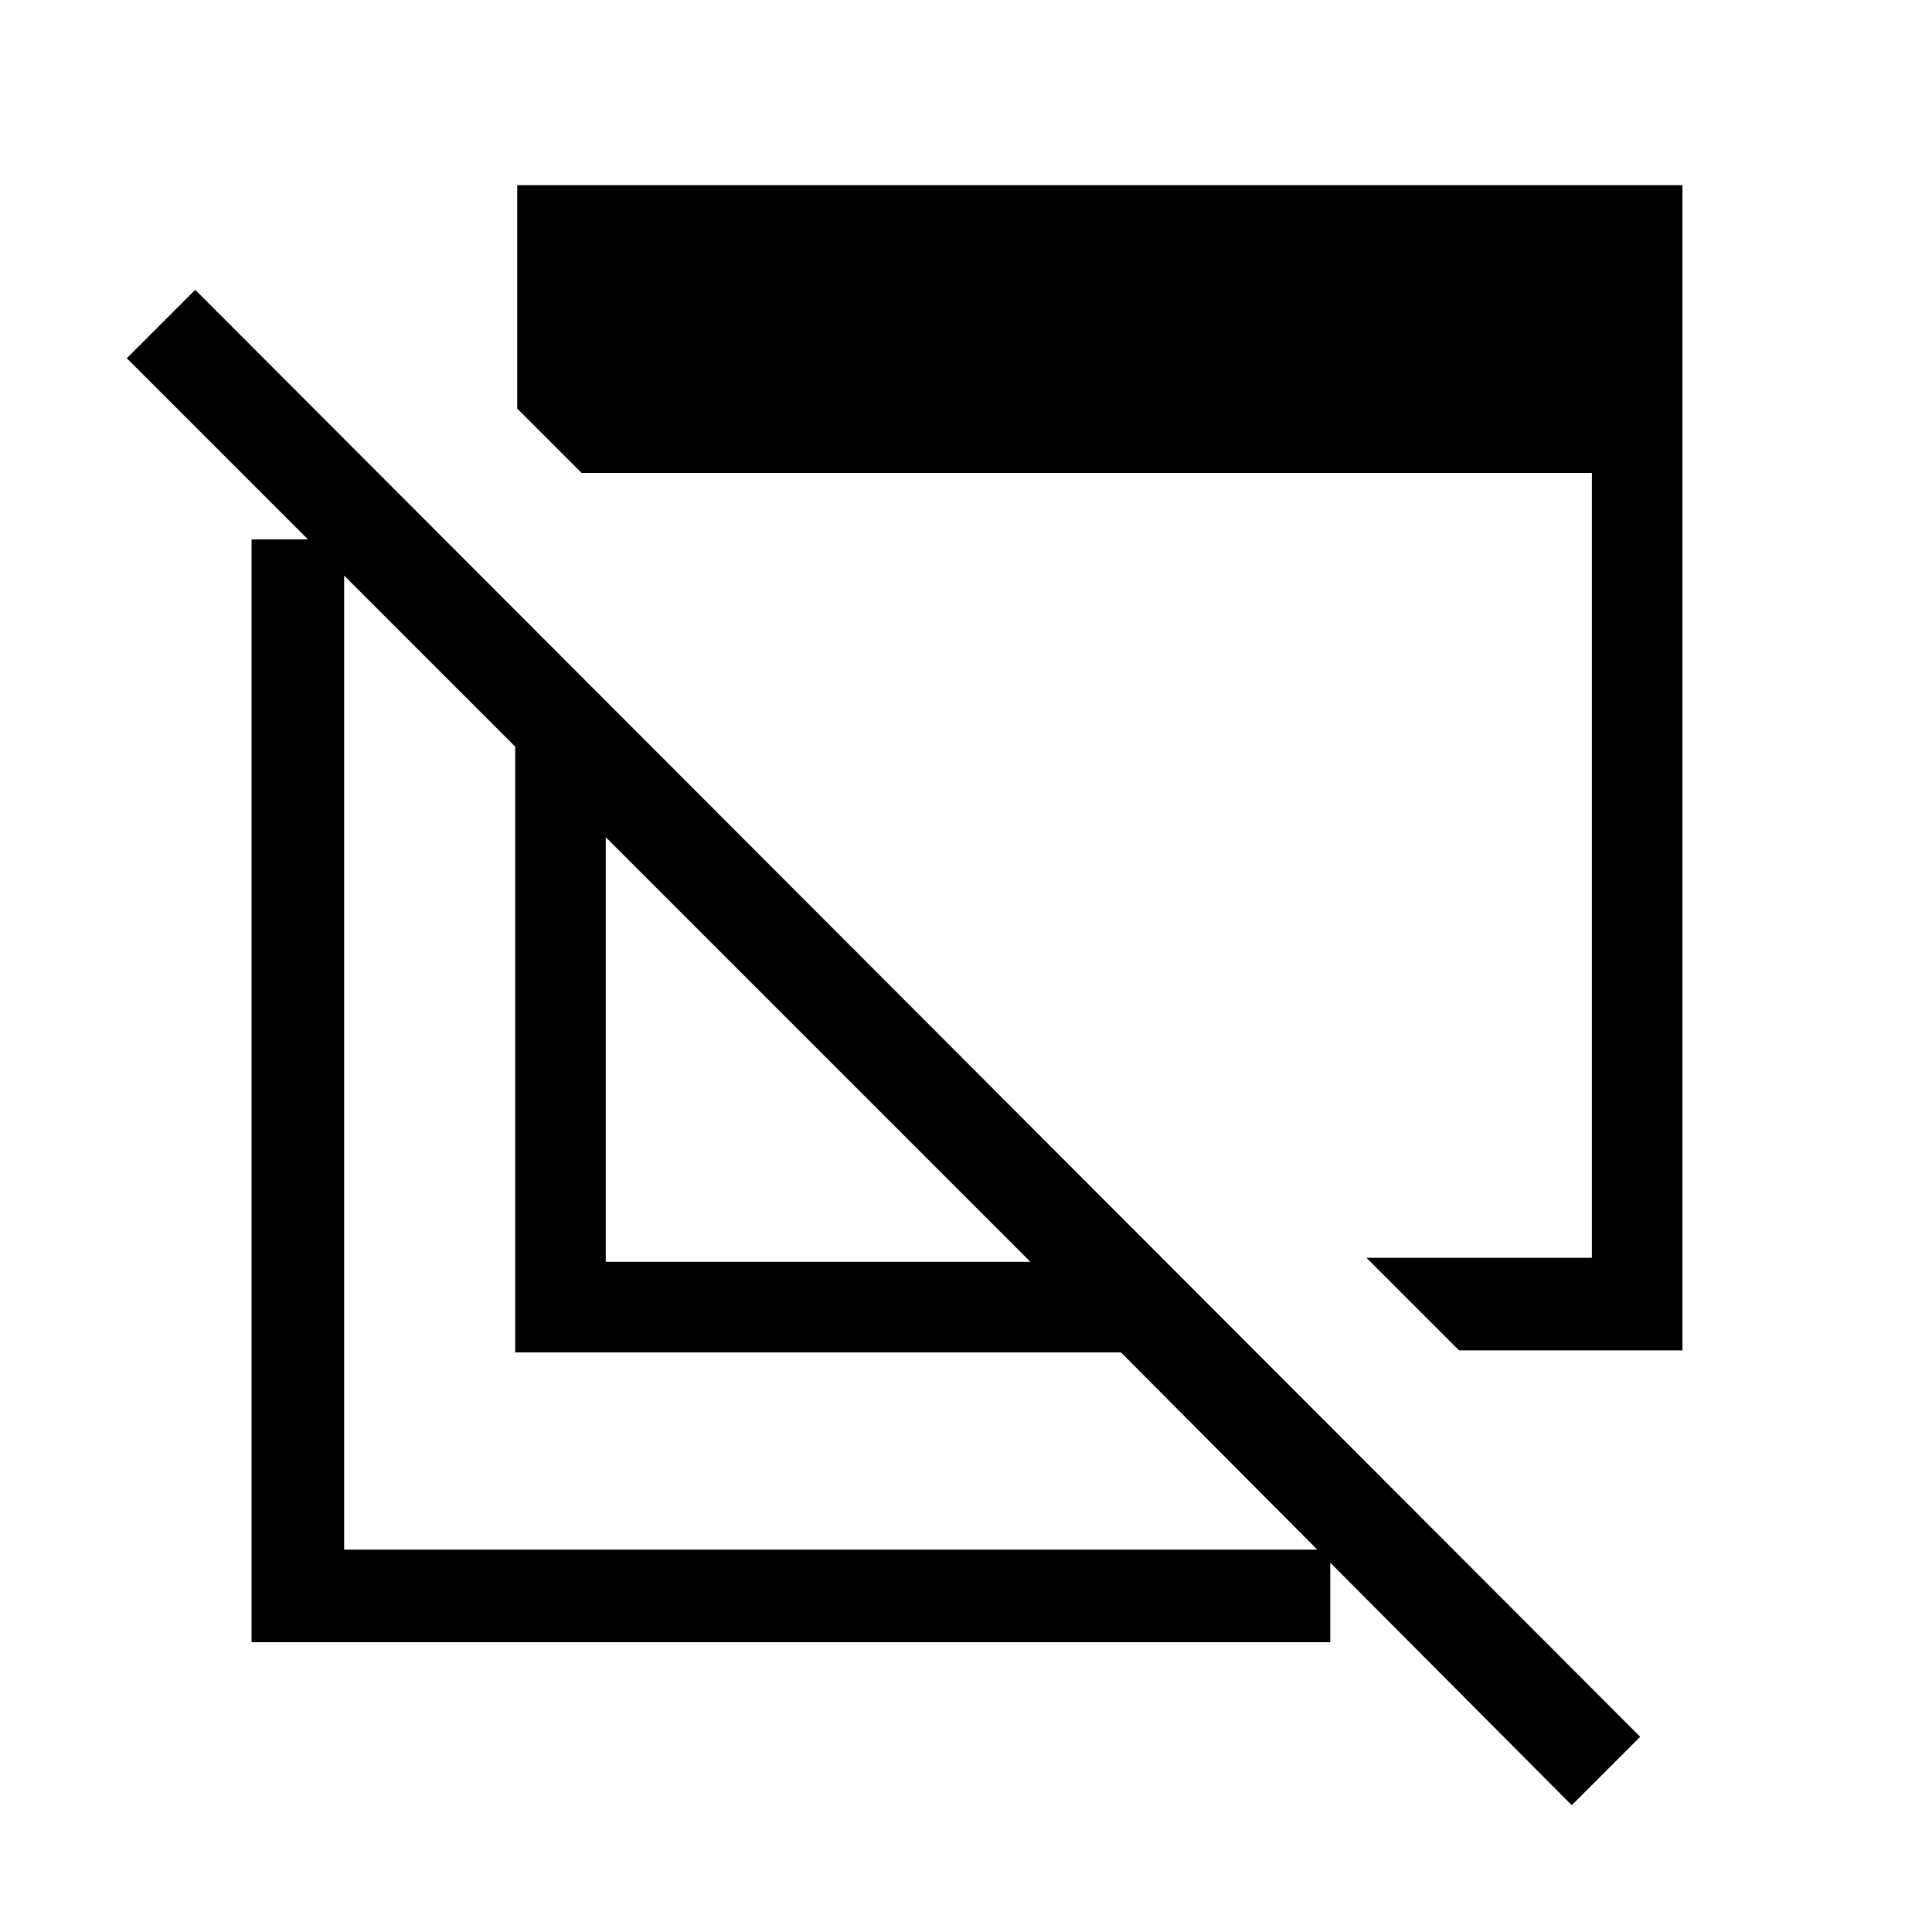 <svg xmlns="http://www.w3.org/2000/svg" height="20" viewBox="0 -960 960 960" width="20"><path d="m725-289-46-46h112v-390H289l-32-32v-111h579v579H725Zm56 226L557-288H256v-301L63-782l34-34L815-97l-34 34ZM301-333h211L301-544v211ZM125-144v-548h46v502h490v46H125Zm310-272Zm101-68Z"/></svg>